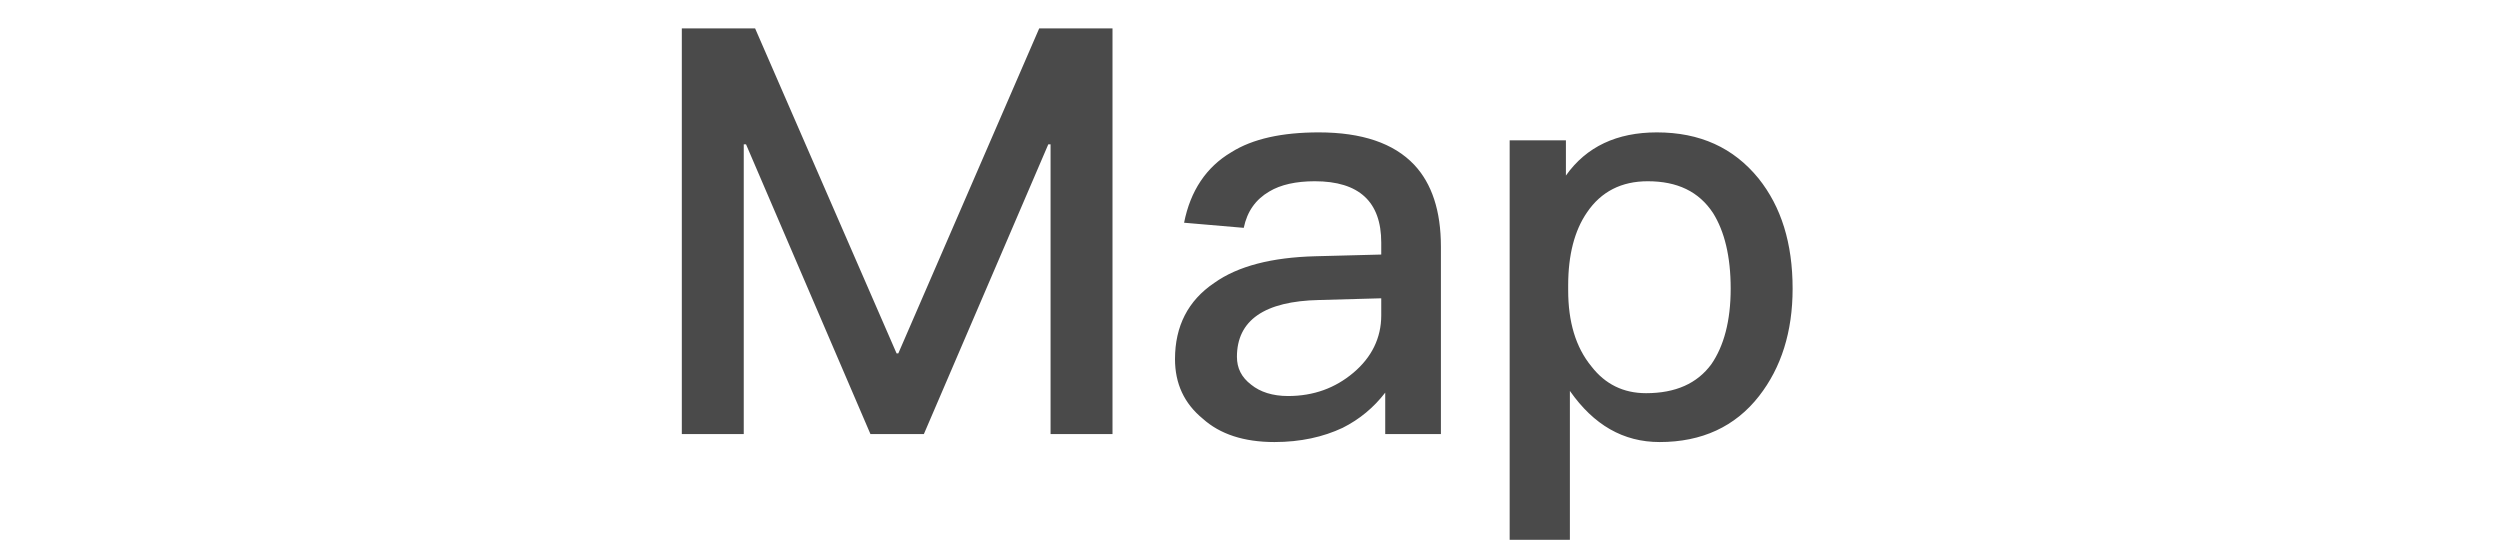 <svg xmlns="http://www.w3.org/2000/svg" width="88" height="19" viewBox="0 0 88 19">
  <path fill="#4A4A4A" fill-rule="evenodd" d="M394,1 L394,15.28 L396.18,15.28 L396.18,5.08 L396.26,5.08 L400.64,15.28 L402.52,15.28 L406.9,5.08 L406.98,5.08 L406.98,15.28 L409.16,15.28 L409.16,1 L406.58,1 L401.62,12.44 L401.56,12.44 L396.58,1 L394,1 Z M416.42,4.66 C417.94,4.66 419.06,5.04 419.78,5.8 C420.4,6.46 420.72,7.42 420.72,8.68 L420.72,15.28 L418.76,15.28 L418.76,13.82 C418.36,14.34 417.86,14.76 417.26,15.06 C416.58,15.38 415.78,15.56 414.86,15.56 C413.78,15.56 412.94,15.28 412.34,14.74 C411.68,14.2 411.36,13.5 411.36,12.64 C411.36,11.48 411.82,10.58 412.74,9.96 C413.58,9.36 414.78,9.06 416.3,9.02 L418.62,8.96 L418.62,8.54 C418.62,7.1 417.84,6.38 416.28,6.38 C415.62,6.38 415.08,6.5 414.68,6.74 C414.2,7.02 413.9,7.44 413.78,8.02 L411.68,7.84 C411.9,6.72 412.46,5.88 413.34,5.36 C414.1,4.88 415.14,4.66 416.42,4.66 Z M418.62,10.5 L416.44,10.56 C414.5,10.6 413.54,11.28 413.54,12.56 C413.54,12.96 413.7,13.28 414.04,13.54 C414.36,13.8 414.8,13.94 415.34,13.94 C416.24,13.94 417,13.66 417.64,13.12 C418.28,12.58 418.62,11.9 418.62,11.1 L418.62,10.5 Z M428.32,4.66 C429.84,4.66 431.02,5.2 431.9,6.28 C432.7,7.28 433.1,8.56 433.1,10.16 C433.1,11.68 432.7,12.94 431.92,13.94 C431.08,15.02 429.9,15.56 428.42,15.56 C427.14,15.56 426.1,14.96 425.26,13.76 L425.26,19.24 L423.14,19.24 L423.14,4.94 L425.12,4.94 L425.12,6.18 C425.84,5.16 426.92,4.66 428.32,4.66 Z M428,6.38 C427.08,6.38 426.36,6.74 425.86,7.48 C425.42,8.12 425.2,8.98 425.2,10.04 L425.2,10.22 C425.2,11.32 425.46,12.22 426.02,12.9 C426.5,13.52 427.14,13.84 427.94,13.84 C428.98,13.84 429.74,13.5 430.24,12.82 C430.68,12.18 430.92,11.3 430.92,10.16 C430.92,9.02 430.7,8.14 430.3,7.5 C429.8,6.74 429.04,6.38 428,6.38 Z" transform="translate(-370)"/>
</svg>
